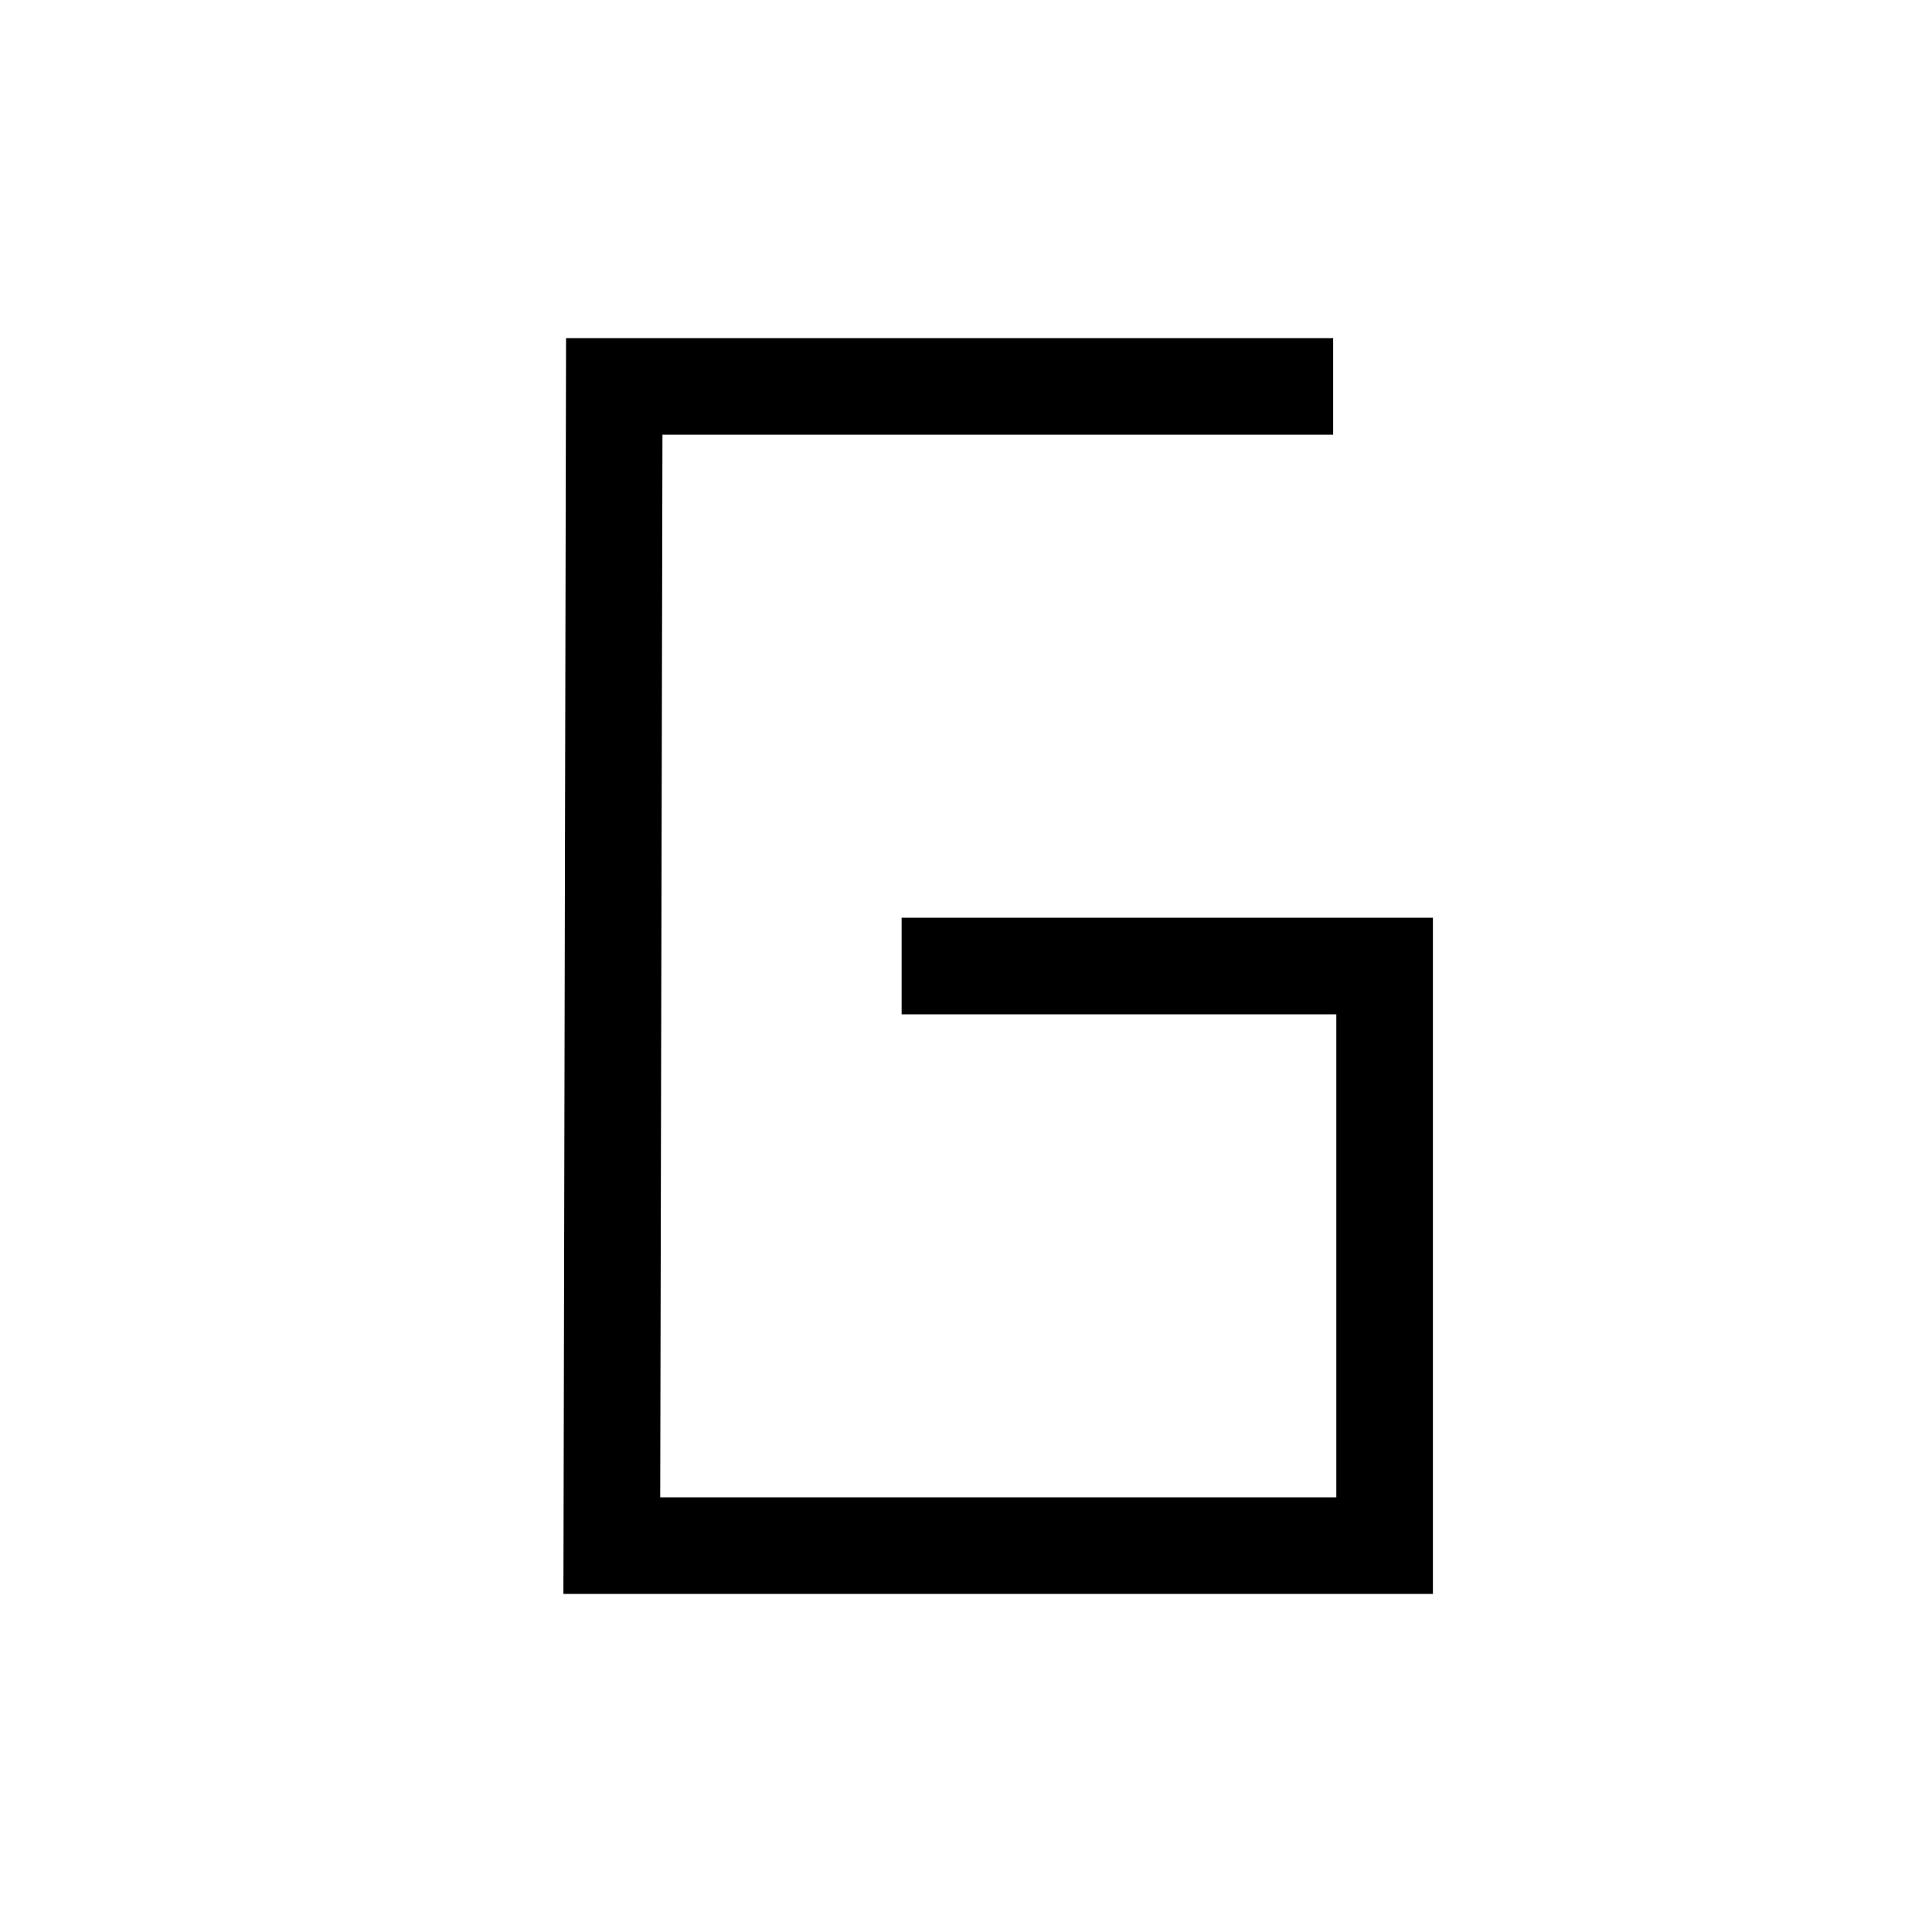 <svg viewBox="0 0 80 80" fill="none">
  <path d="M53.203 18H55.203V14H53.203V18ZM25.435 16V14H23.439L23.435 15.996L25.435 16ZM25.334 64L23.334 63.996L23.329 66H25.334V64ZM57.334 64V66H59.334V64H57.334ZM57.334 40H59.334V38H57.334V40ZM39.334 38H37.334V42H39.334V38ZM53.203 14H25.435V18H53.203V14ZM23.435 15.996L23.334 63.996L27.334 64.004L27.435 16.004L23.435 15.996ZM57.334 62H25.334V66H57.334V62ZM59.334 64V40H55.334V64H59.334ZM57.334 38H39.334V42H57.334V38Z" fill="currentColor" />
</svg>